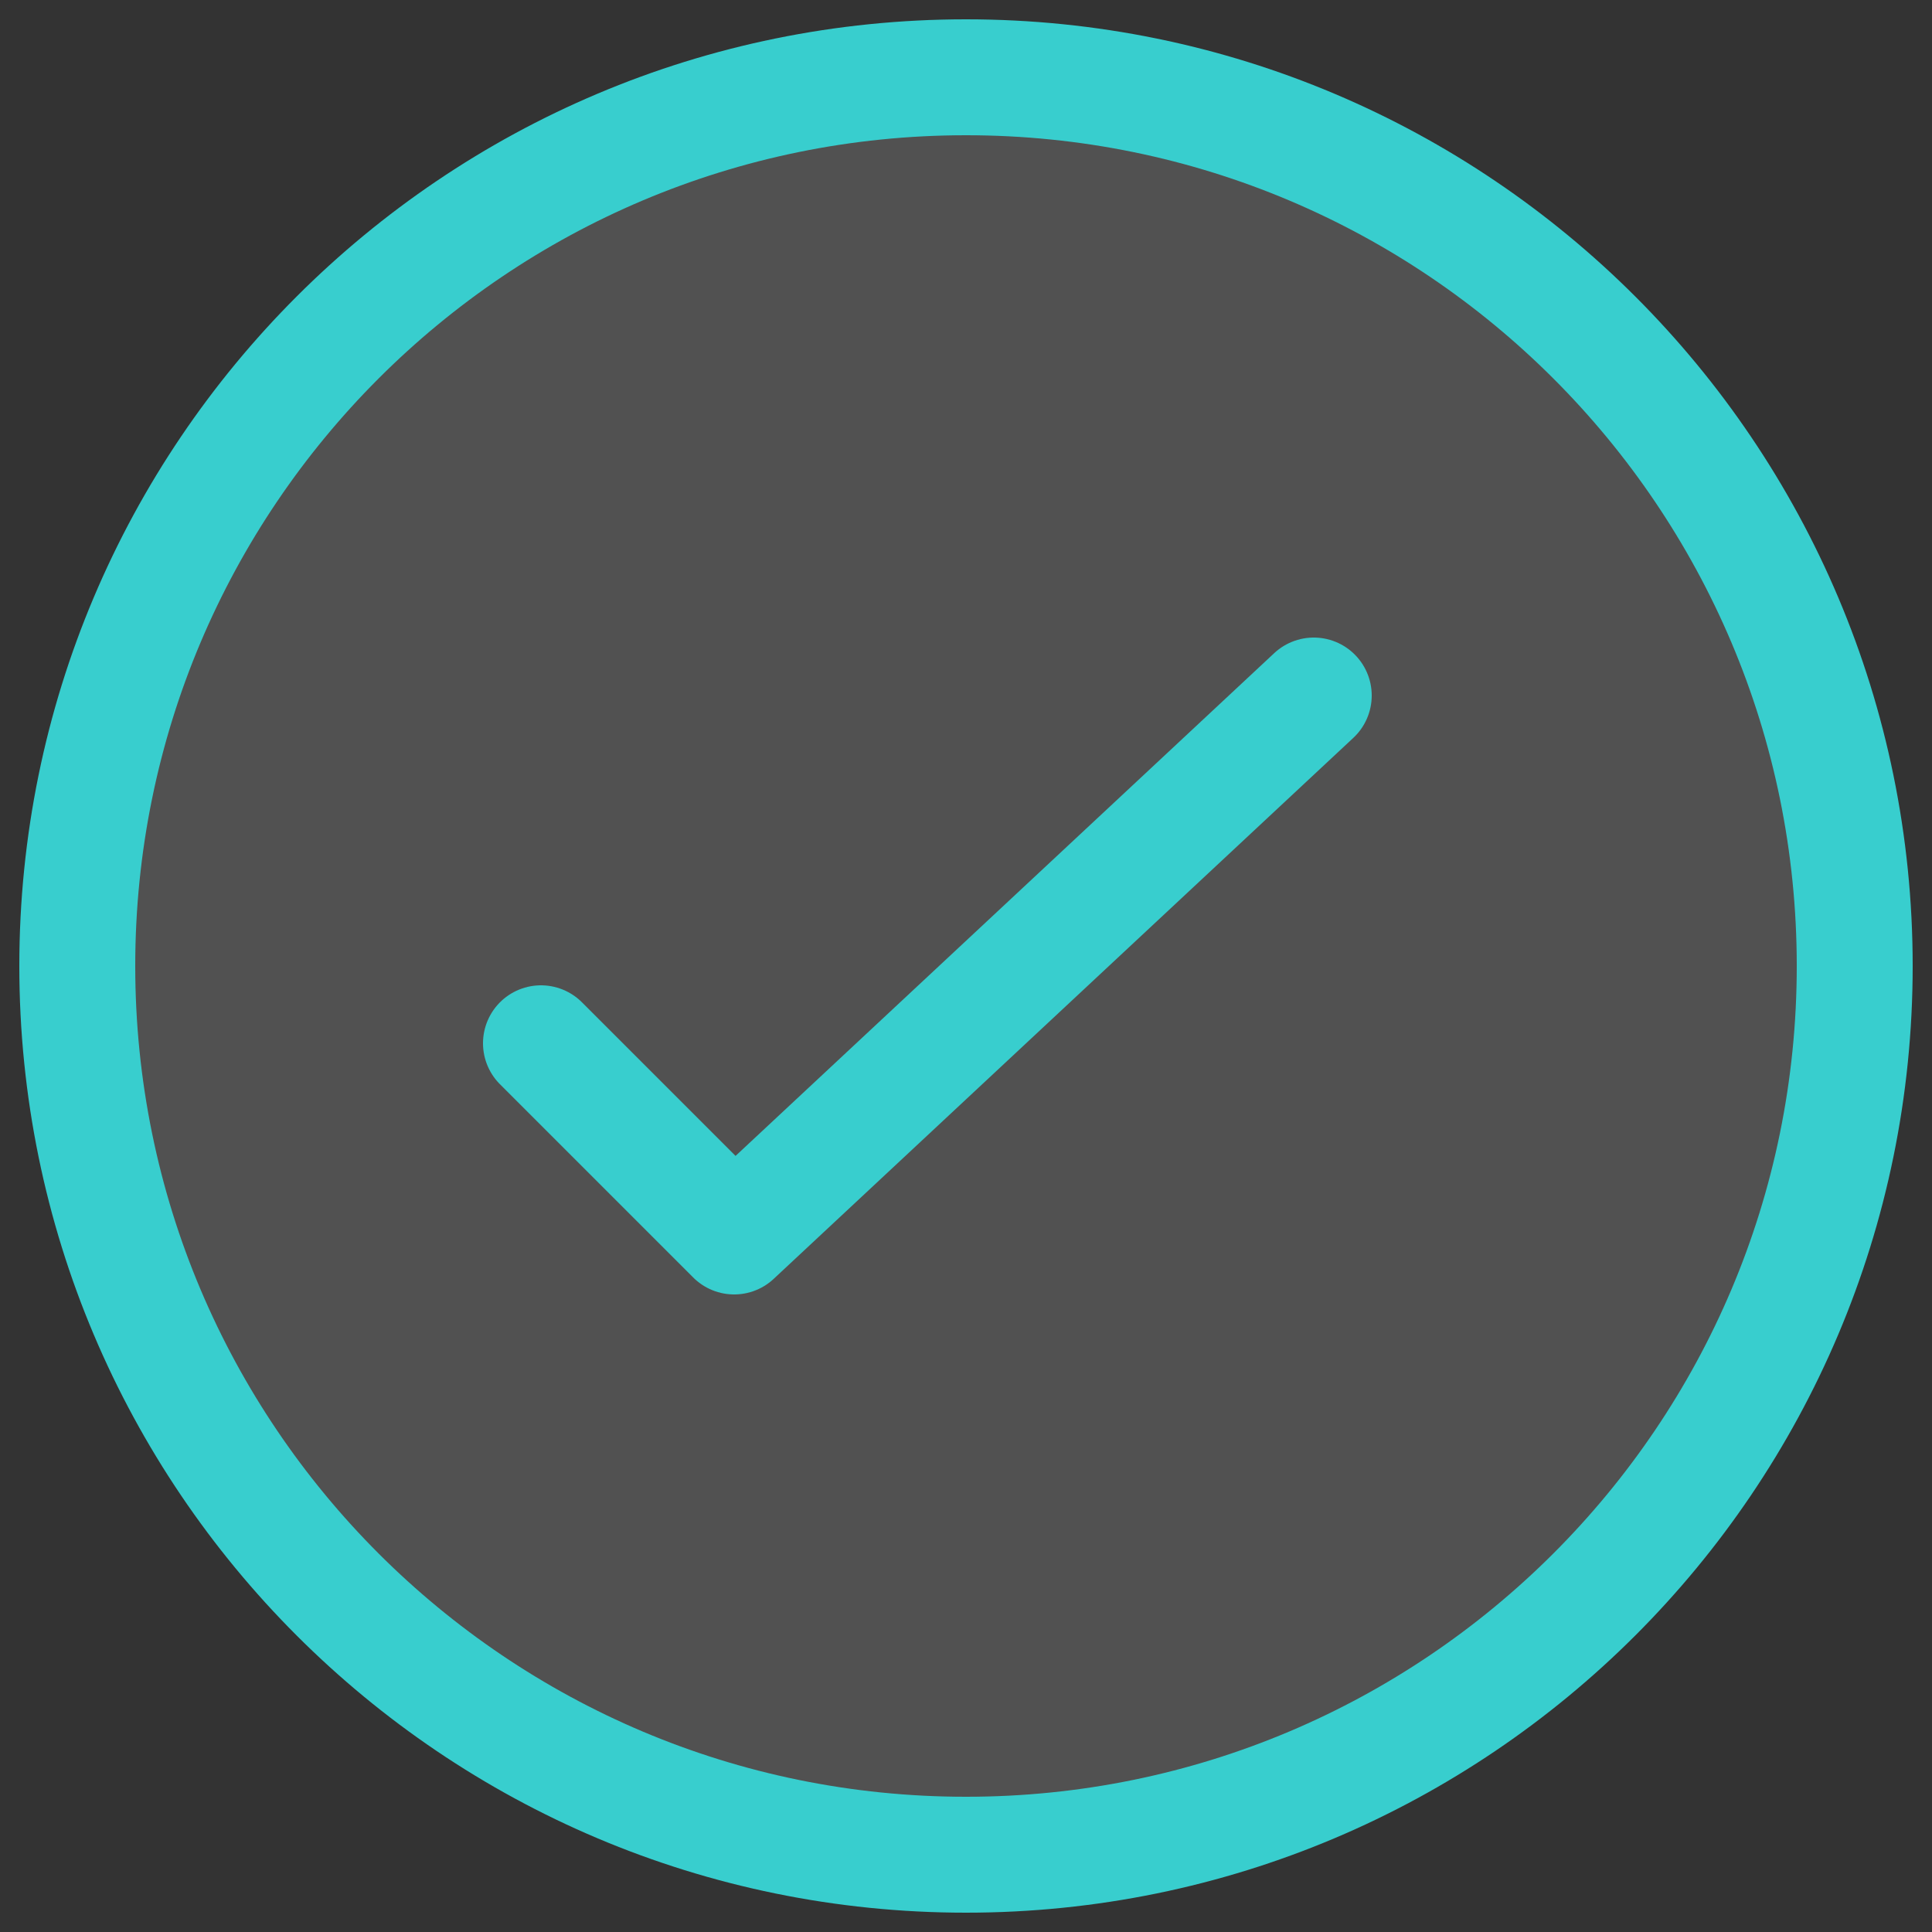 <svg width="25" height="25" xmlns="http://www.w3.org/2000/svg"><rect width="100%" height="100%" fill="#333333" stroke="none"/><g stroke="#38CECE" stroke-width="1.5" fill="none" fill-rule="evenodd" stroke-linecap="round" stroke-linejoin="round"><path d="M24 12.5C24 18.852 18.85 24 12.5 24 6.148 24 1 18.852 1 12.5S6.148 1 12.5 1C18.85 1 24 6.148 24 12.5z" fill-opacity=".152" fill="#FFF"/><path d="M17 9l-7.5 7L7 13.5"/></g></svg>
